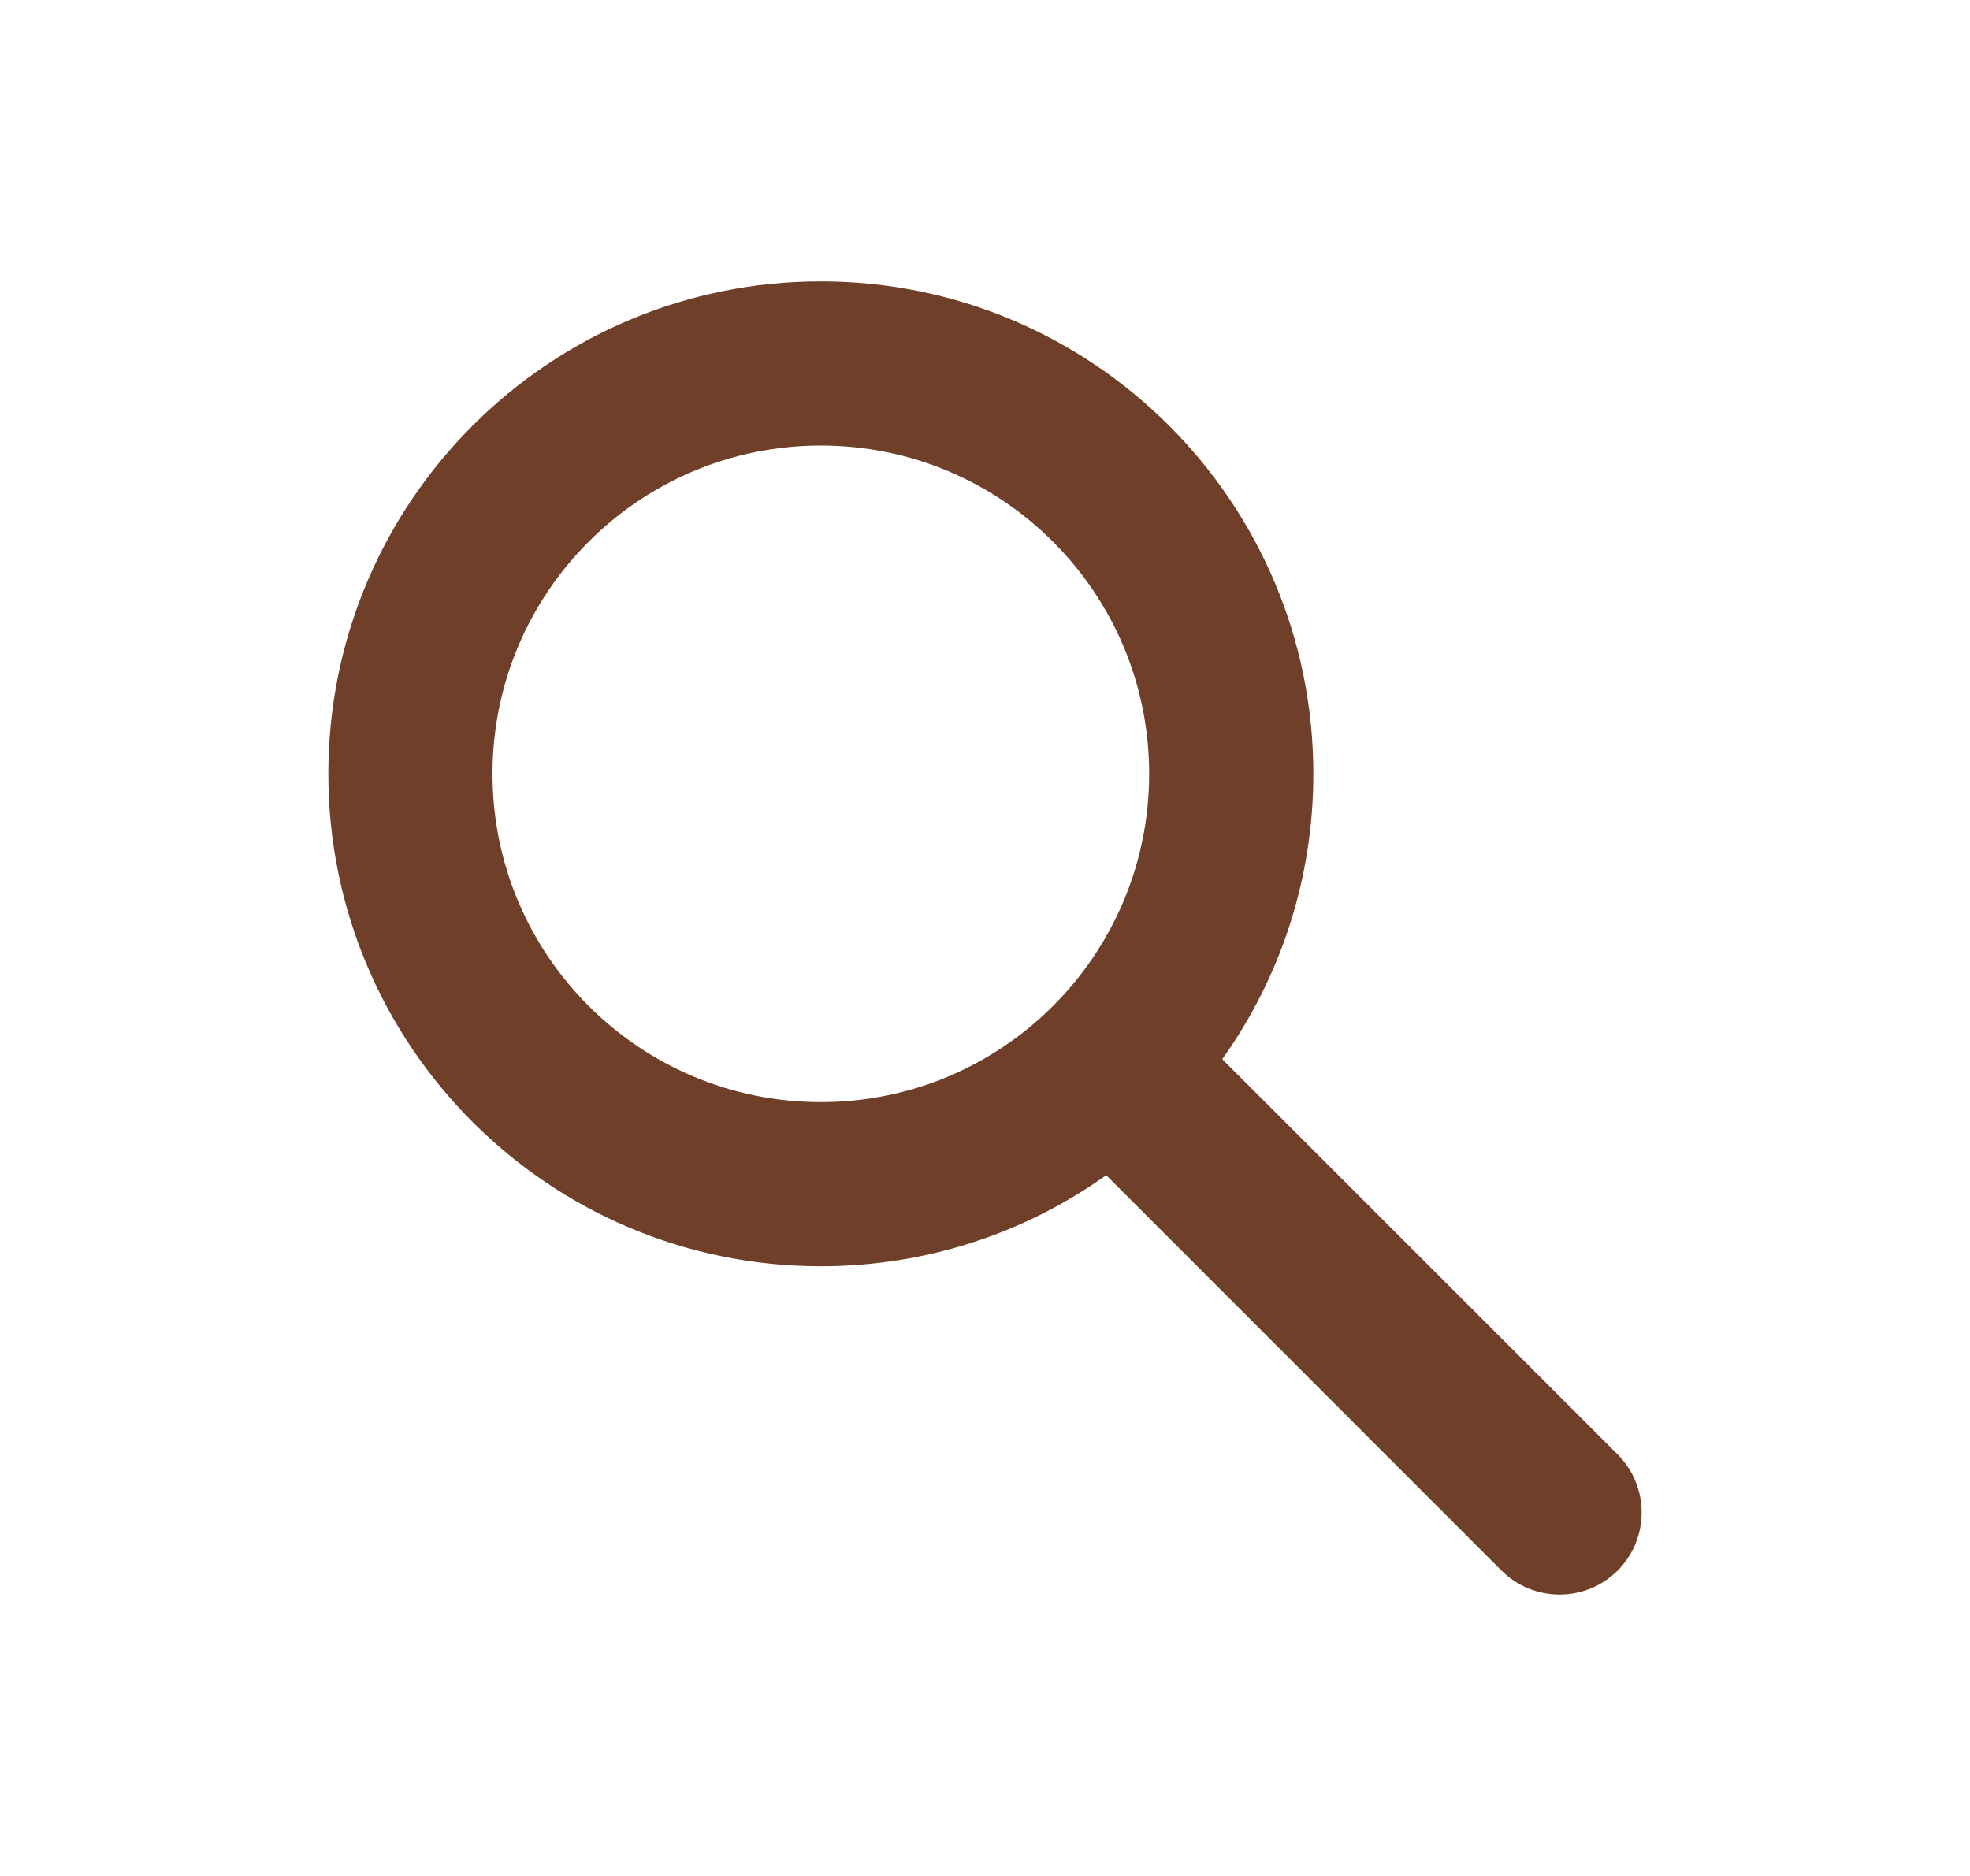 <svg width="21" height="20" viewBox="0 0 21 20" fill="none" xmlns="http://www.w3.org/2000/svg">
<path fill-rule="evenodd" clip-rule="evenodd" d="M8.75 4.75C6.817 4.75 5.25 6.317 5.25 8.25C5.25 10.183 6.817 11.75 8.75 11.75C10.683 11.75 12.25 10.183 12.25 8.25C12.25 6.317 10.683 4.75 8.75 4.75ZM3.5 8.25C3.5 5.351 5.851 3 8.75 3C11.649 3 14 5.351 14 8.25C14 9.384 13.641 10.434 13.029 11.292L17.244 15.506C17.585 15.848 17.585 16.402 17.244 16.744C16.902 17.085 16.348 17.085 16.006 16.744L11.792 12.529C10.934 13.141 9.884 13.5 8.75 13.5C5.851 13.5 3.5 11.149 3.5 8.25Z" fill="#6F3F29"/>
</svg>

